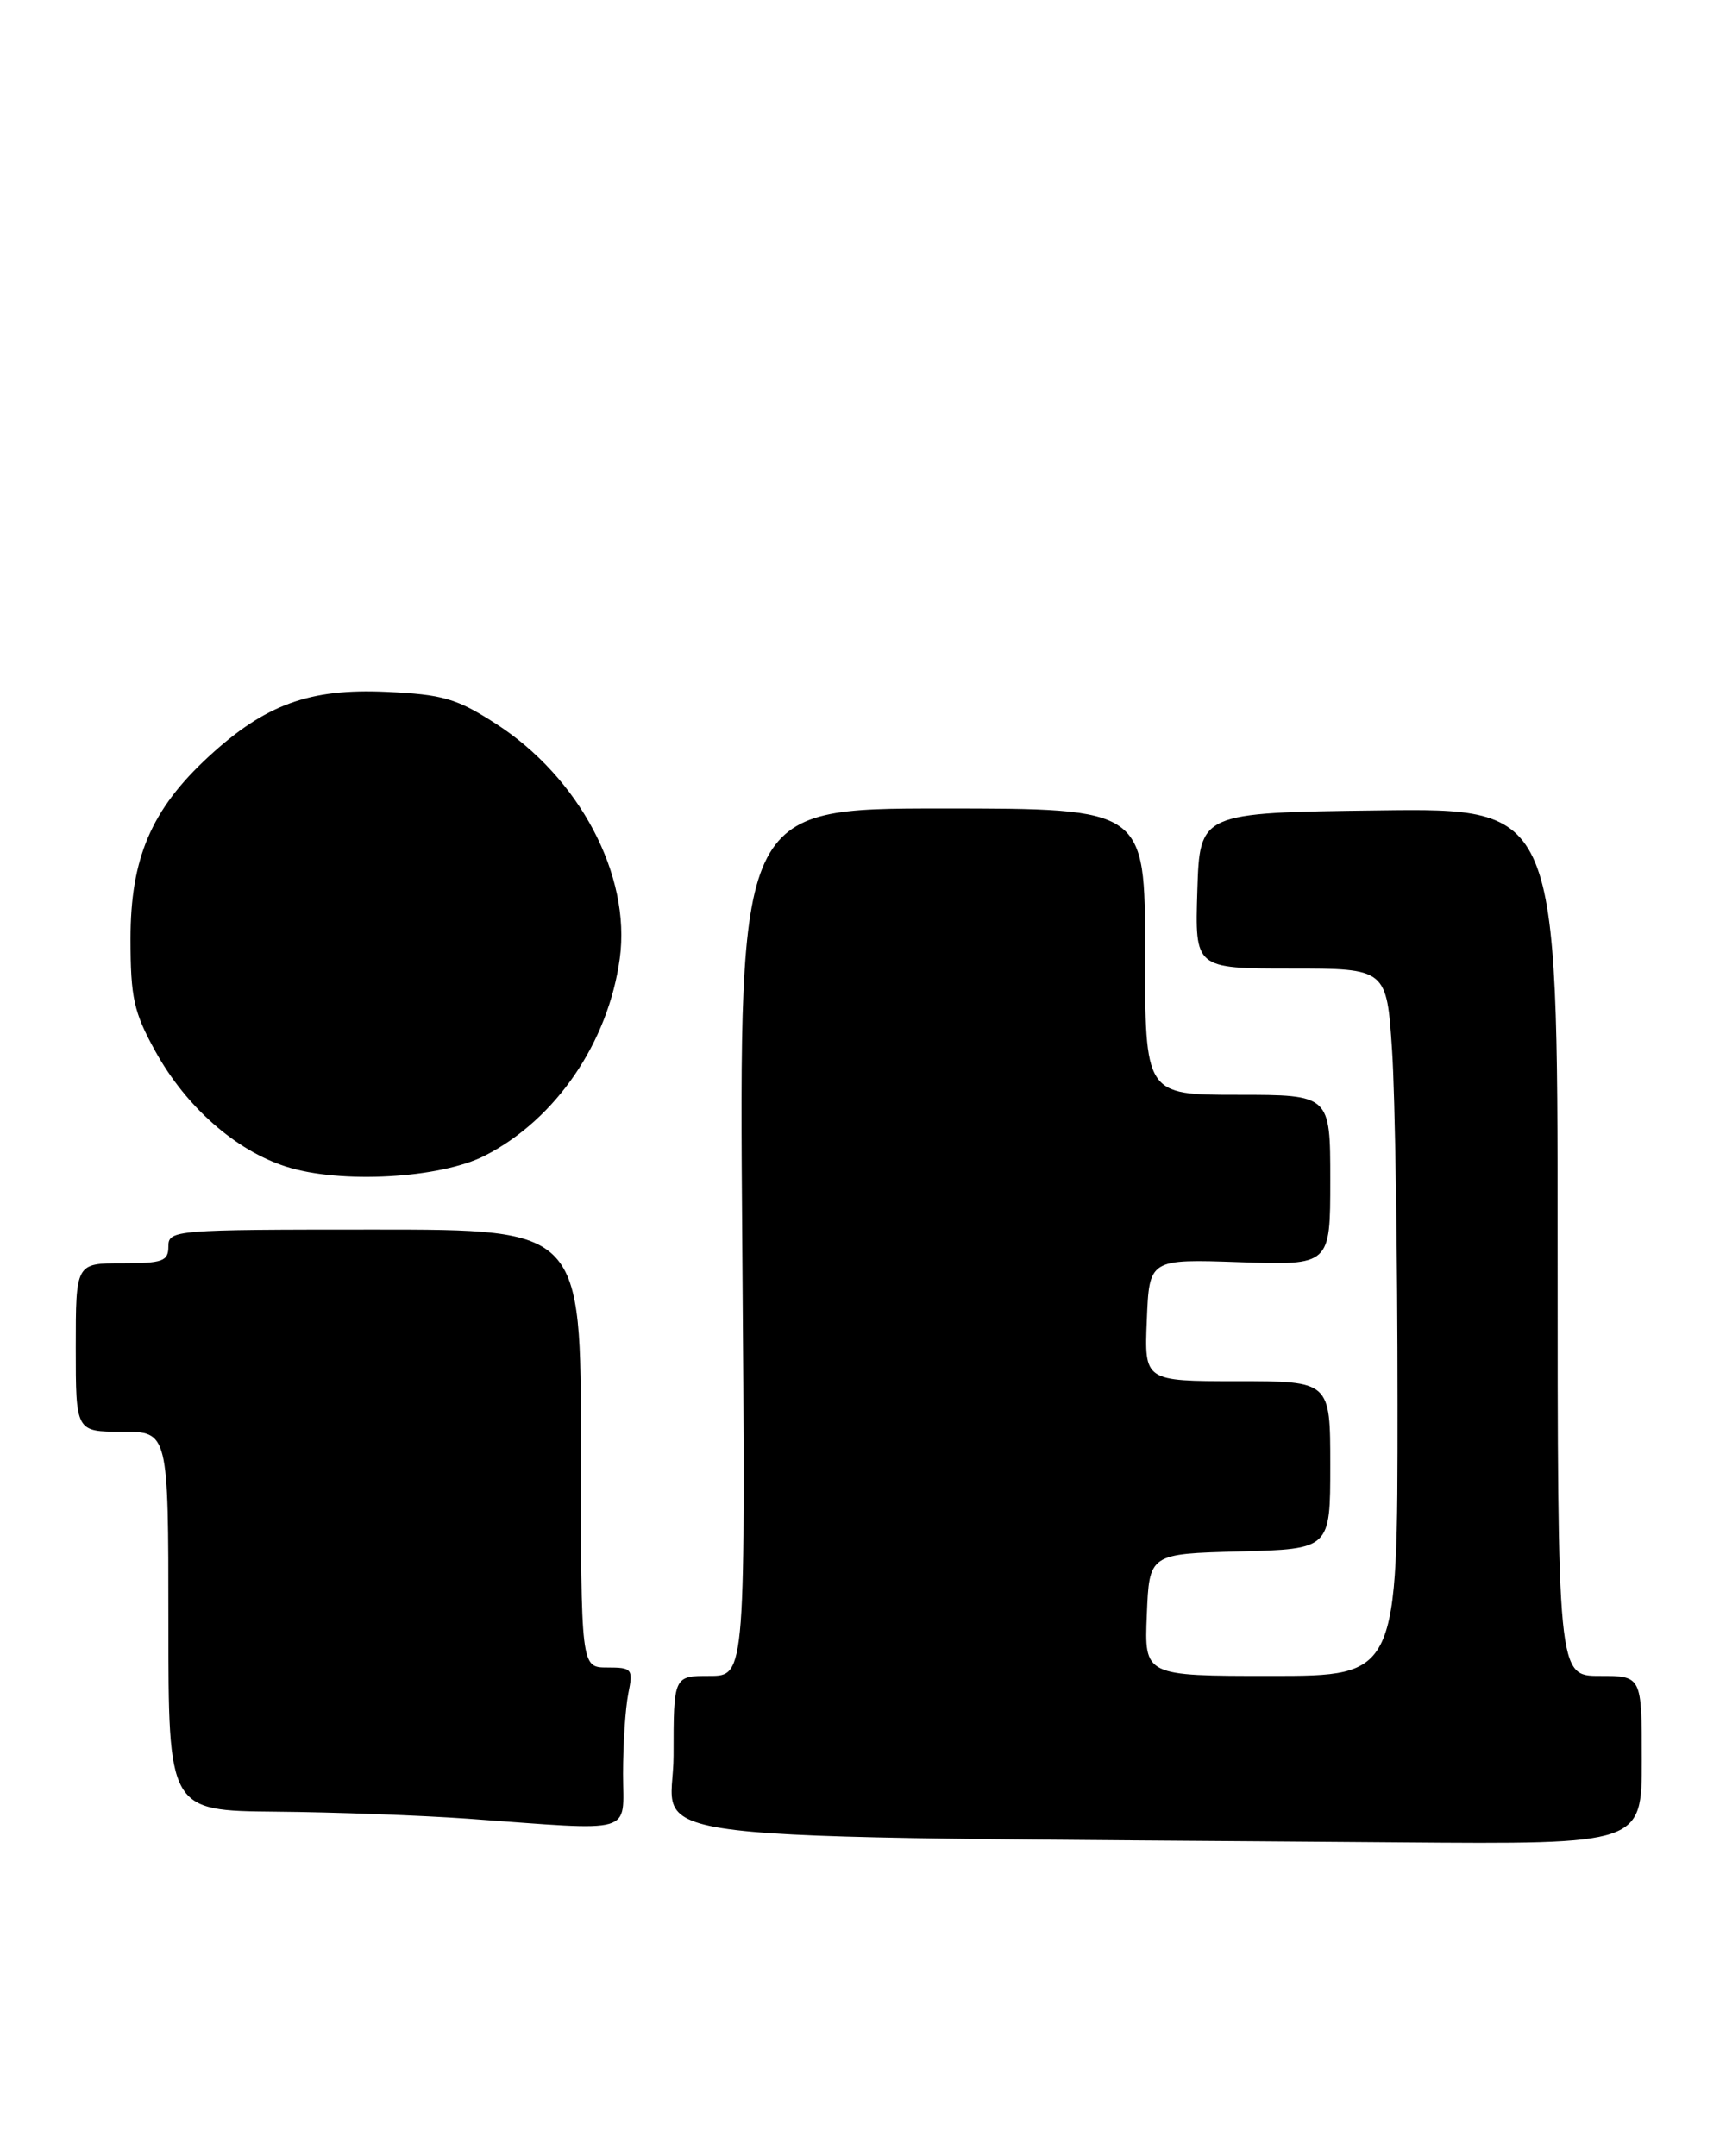 <?xml version="1.0" encoding="UTF-8" standalone="no"?>
<!DOCTYPE svg PUBLIC "-//W3C//DTD SVG 1.1//EN" "http://www.w3.org/Graphics/SVG/1.1/DTD/svg11.dtd" >
<svg xmlns="http://www.w3.org/2000/svg" xmlns:xlink="http://www.w3.org/1999/xlink" version="1.1" viewBox="0 0 205 256">
 <g >
 <path fill="currentColor"
d=" M 195.00 209.00 C 195.00 199.00 195.00 199.00 190.00 199.00 C 185.00 199.00 185.00 199.00 185.00 147.48 C 185.00 95.96 185.00 95.96 163.75 96.23 C 142.50 96.50 142.50 96.50 142.21 105.75 C 141.92 115.00 141.92 115.00 153.31 115.00 C 164.70 115.00 164.70 115.00 165.34 124.75 C 165.70 130.11 165.99 149.01 165.99 166.75 C 166.00 199.00 166.00 199.00 150.96 199.00 C 135.91 199.00 135.91 199.00 136.21 191.75 C 136.50 184.50 136.50 184.50 147.25 184.22 C 158.00 183.93 158.00 183.93 158.00 173.97 C 158.00 164.00 158.00 164.00 146.96 164.00 C 135.91 164.00 135.91 164.00 136.21 156.75 C 136.50 149.50 136.50 149.50 147.25 149.87 C 158.00 150.24 158.00 150.24 158.00 140.12 C 158.00 130.00 158.00 130.00 147.00 130.00 C 136.00 130.00 136.00 130.00 136.00 113.00 C 136.00 96.00 136.00 96.00 111.88 96.00 C 87.76 96.00 87.76 96.00 88.16 147.50 C 88.56 199.00 88.56 199.00 84.28 199.00 C 80.00 199.00 80.00 199.00 80.00 208.48 C 80.00 219.07 70.94 217.99 166.25 218.77 C 195.00 219.00 195.00 219.00 195.00 209.00 Z  M 74.00 210.62 C 74.00 207.12 74.28 202.84 74.62 201.12 C 75.22 198.16 75.09 198.00 72.12 198.00 C 69.00 198.00 69.00 198.00 69.00 172.00 C 69.00 146.00 69.00 146.00 44.50 146.00 C 20.67 146.00 20.00 146.05 20.00 148.00 C 20.00 149.76 19.33 150.00 14.50 150.00 C 9.00 150.00 9.00 150.00 9.00 160.00 C 9.00 170.00 9.00 170.00 14.50 170.00 C 20.00 170.00 20.00 170.00 20.00 192.50 C 20.00 215.00 20.00 215.00 32.75 215.12 C 39.76 215.18 50.00 215.56 55.50 215.95 C 75.74 217.41 74.00 217.91 74.00 210.62 Z  M 57.63 137.20 C 66.02 132.89 72.25 123.78 73.61 113.82 C 74.97 103.93 68.81 92.29 58.84 85.90 C 54.22 82.93 52.57 82.46 45.89 82.15 C 36.76 81.73 31.51 83.64 24.78 89.84 C 17.97 96.12 15.50 101.90 15.50 111.50 C 15.51 118.49 15.88 120.18 18.47 124.86 C 22.11 131.43 27.96 136.59 33.97 138.52 C 40.42 140.60 52.33 139.93 57.63 137.20 Z "/>
</g>
</svg>